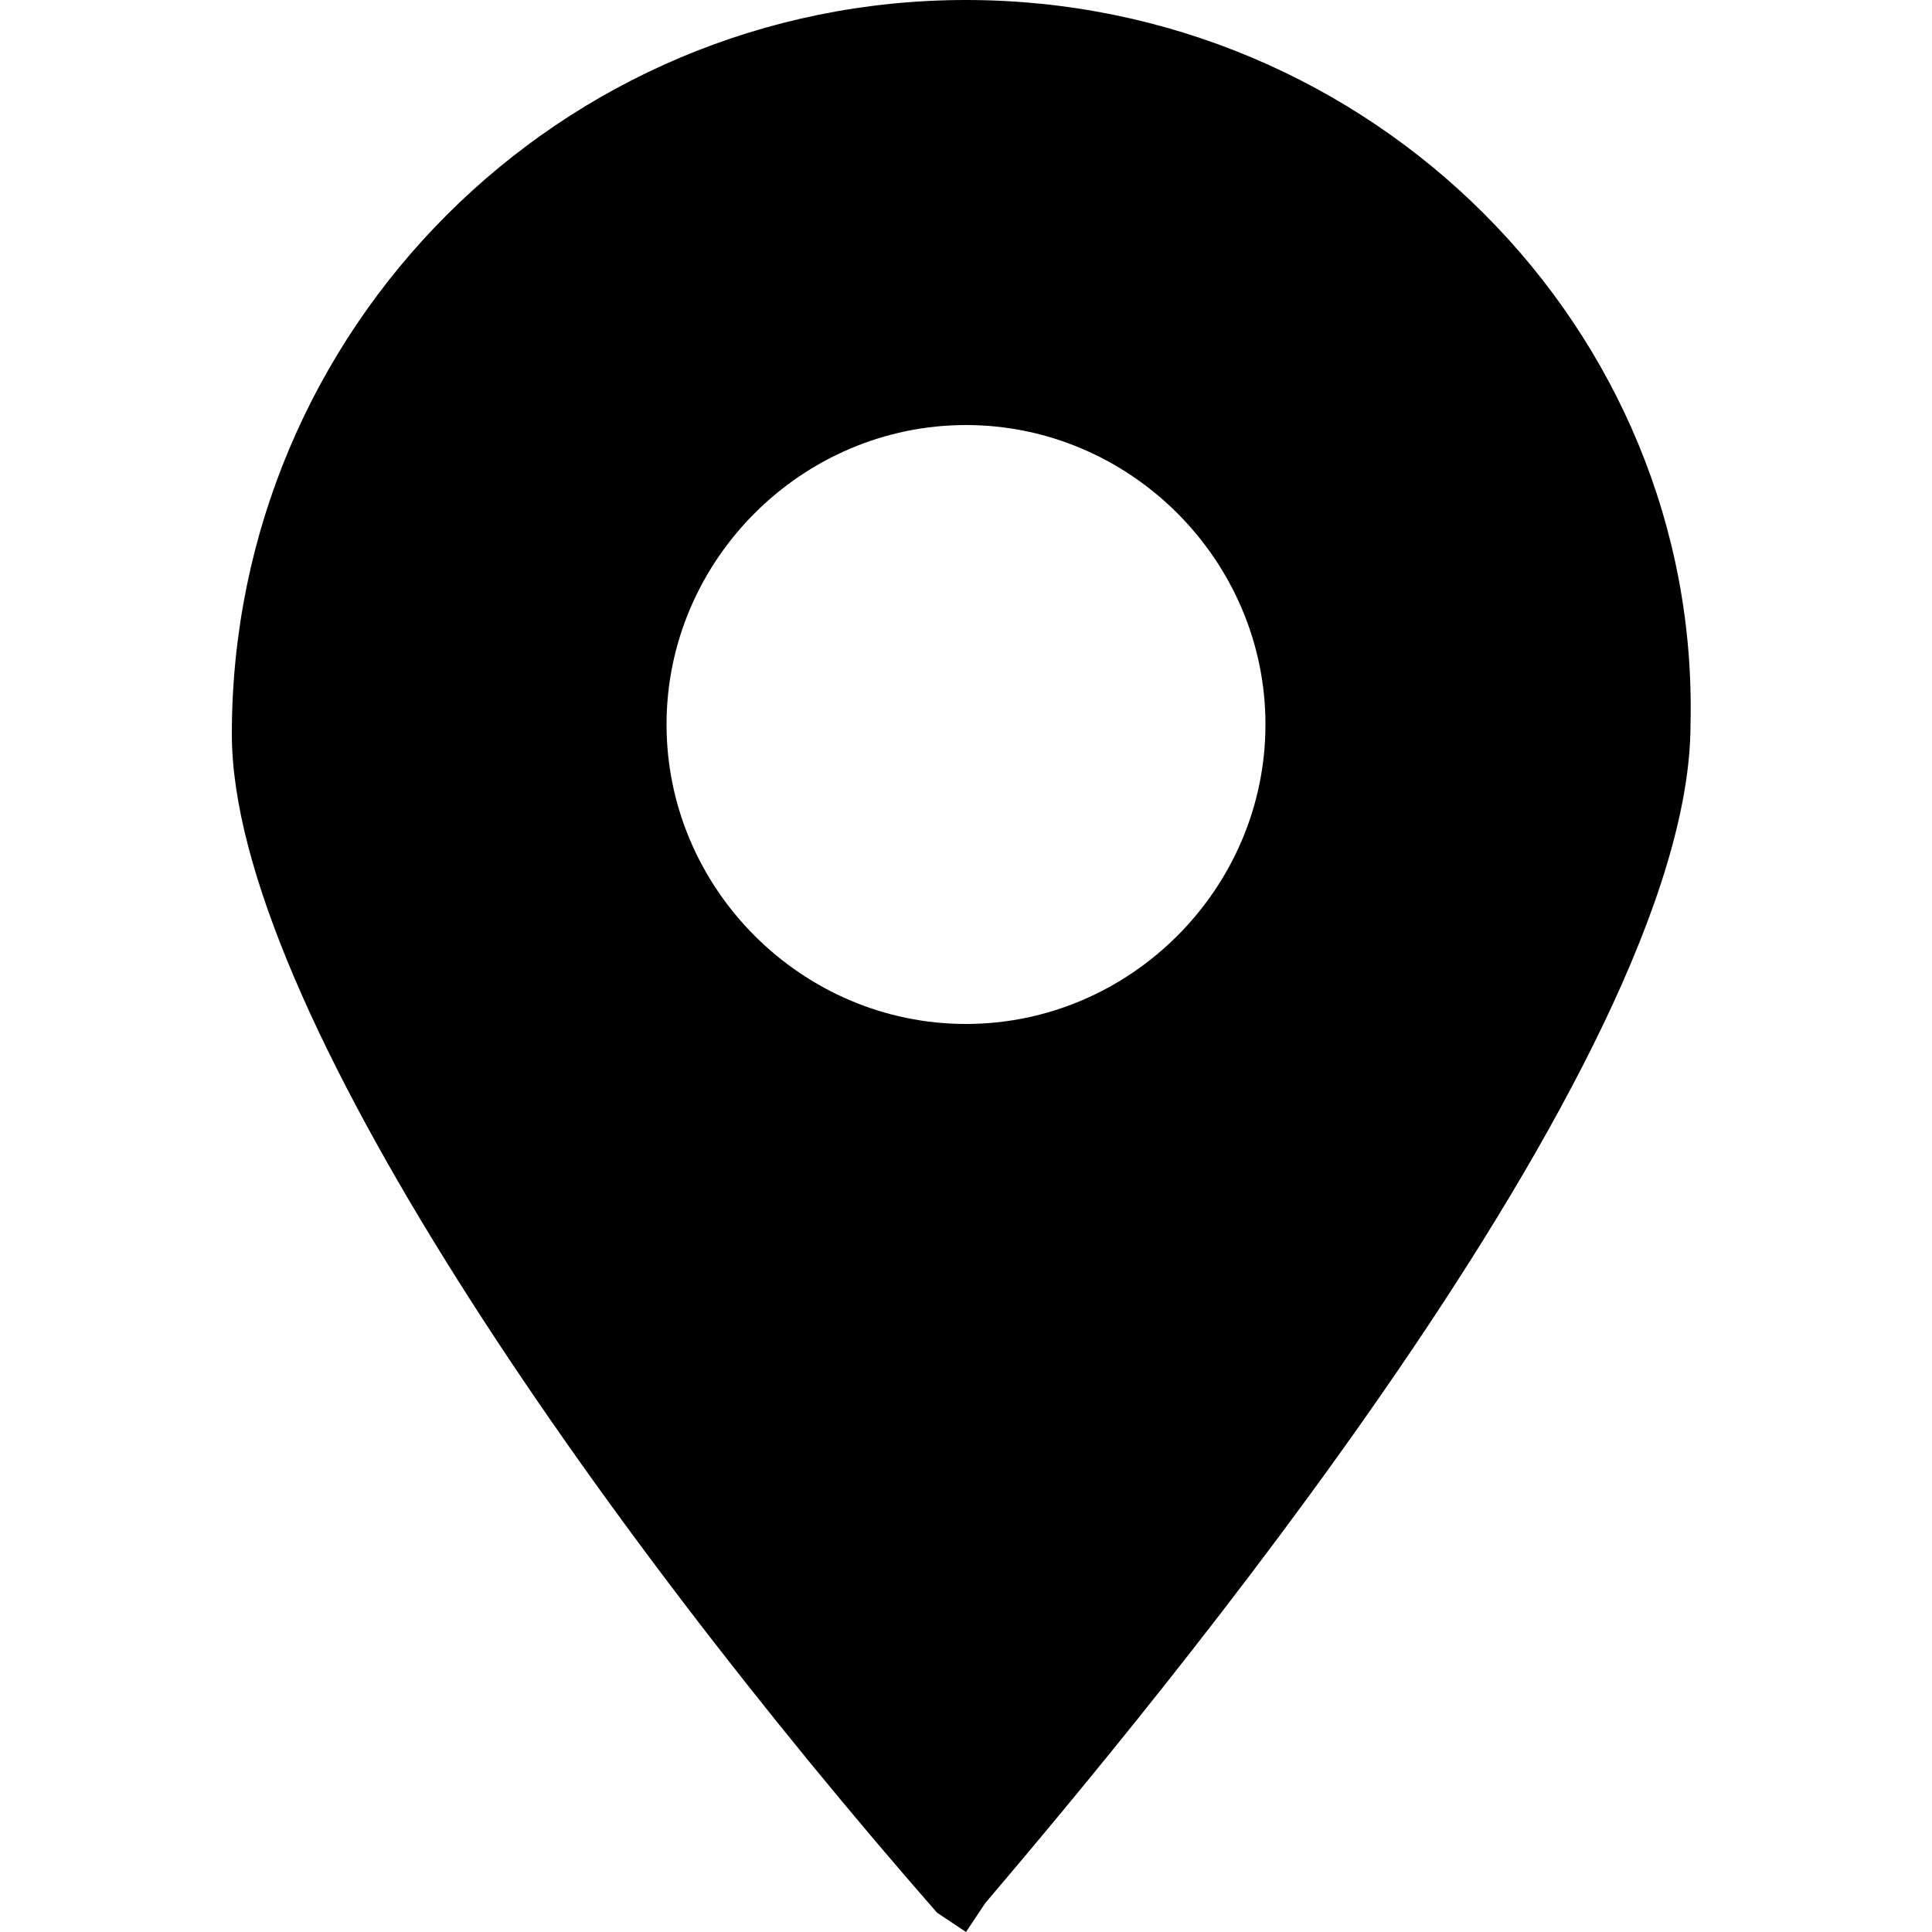 <?xml version="1.0" encoding="utf-8"?>
<!-- Generator: Adobe Illustrator 24.0.1, SVG Export Plug-In . SVG Version: 6.00 Build 0)  -->
<svg version="1.1" id="Layer_1" xmlns="http://www.w3.org/2000/svg" xmlns:xlink="http://www.w3.org/1999/xlink" x="0px" y="0px"
	 viewBox="0 0 20 20" style="enable-background:new 0 0 20 20;" xml:space="preserve">

<title>icon-location</title>

<g id="icon-location">
	<g id="Icon---location" transform="translate(1.5, 0)">
		<path id="Shape-Copy-2"  d="M8.5,0C4.3,0,0.9,3.4,0.9,7.6c0,2.8,3.8,8.2,7.3,12.2L8.5,20l0.2-0.3
			c1.7-2,7.3-8.7,7.3-12.2C16.1,3.4,12.7,0,8.5,0L8.5,0z M8.5,10.6c-1.7,0-3.1-1.4-3.1-3.1c0-1.7,1.4-3.1,3.1-3.1s3.1,1.4,3.1,3.1
			S10.2,10.6,8.5,10.6z"/>
	</g>
</g>
</svg>
